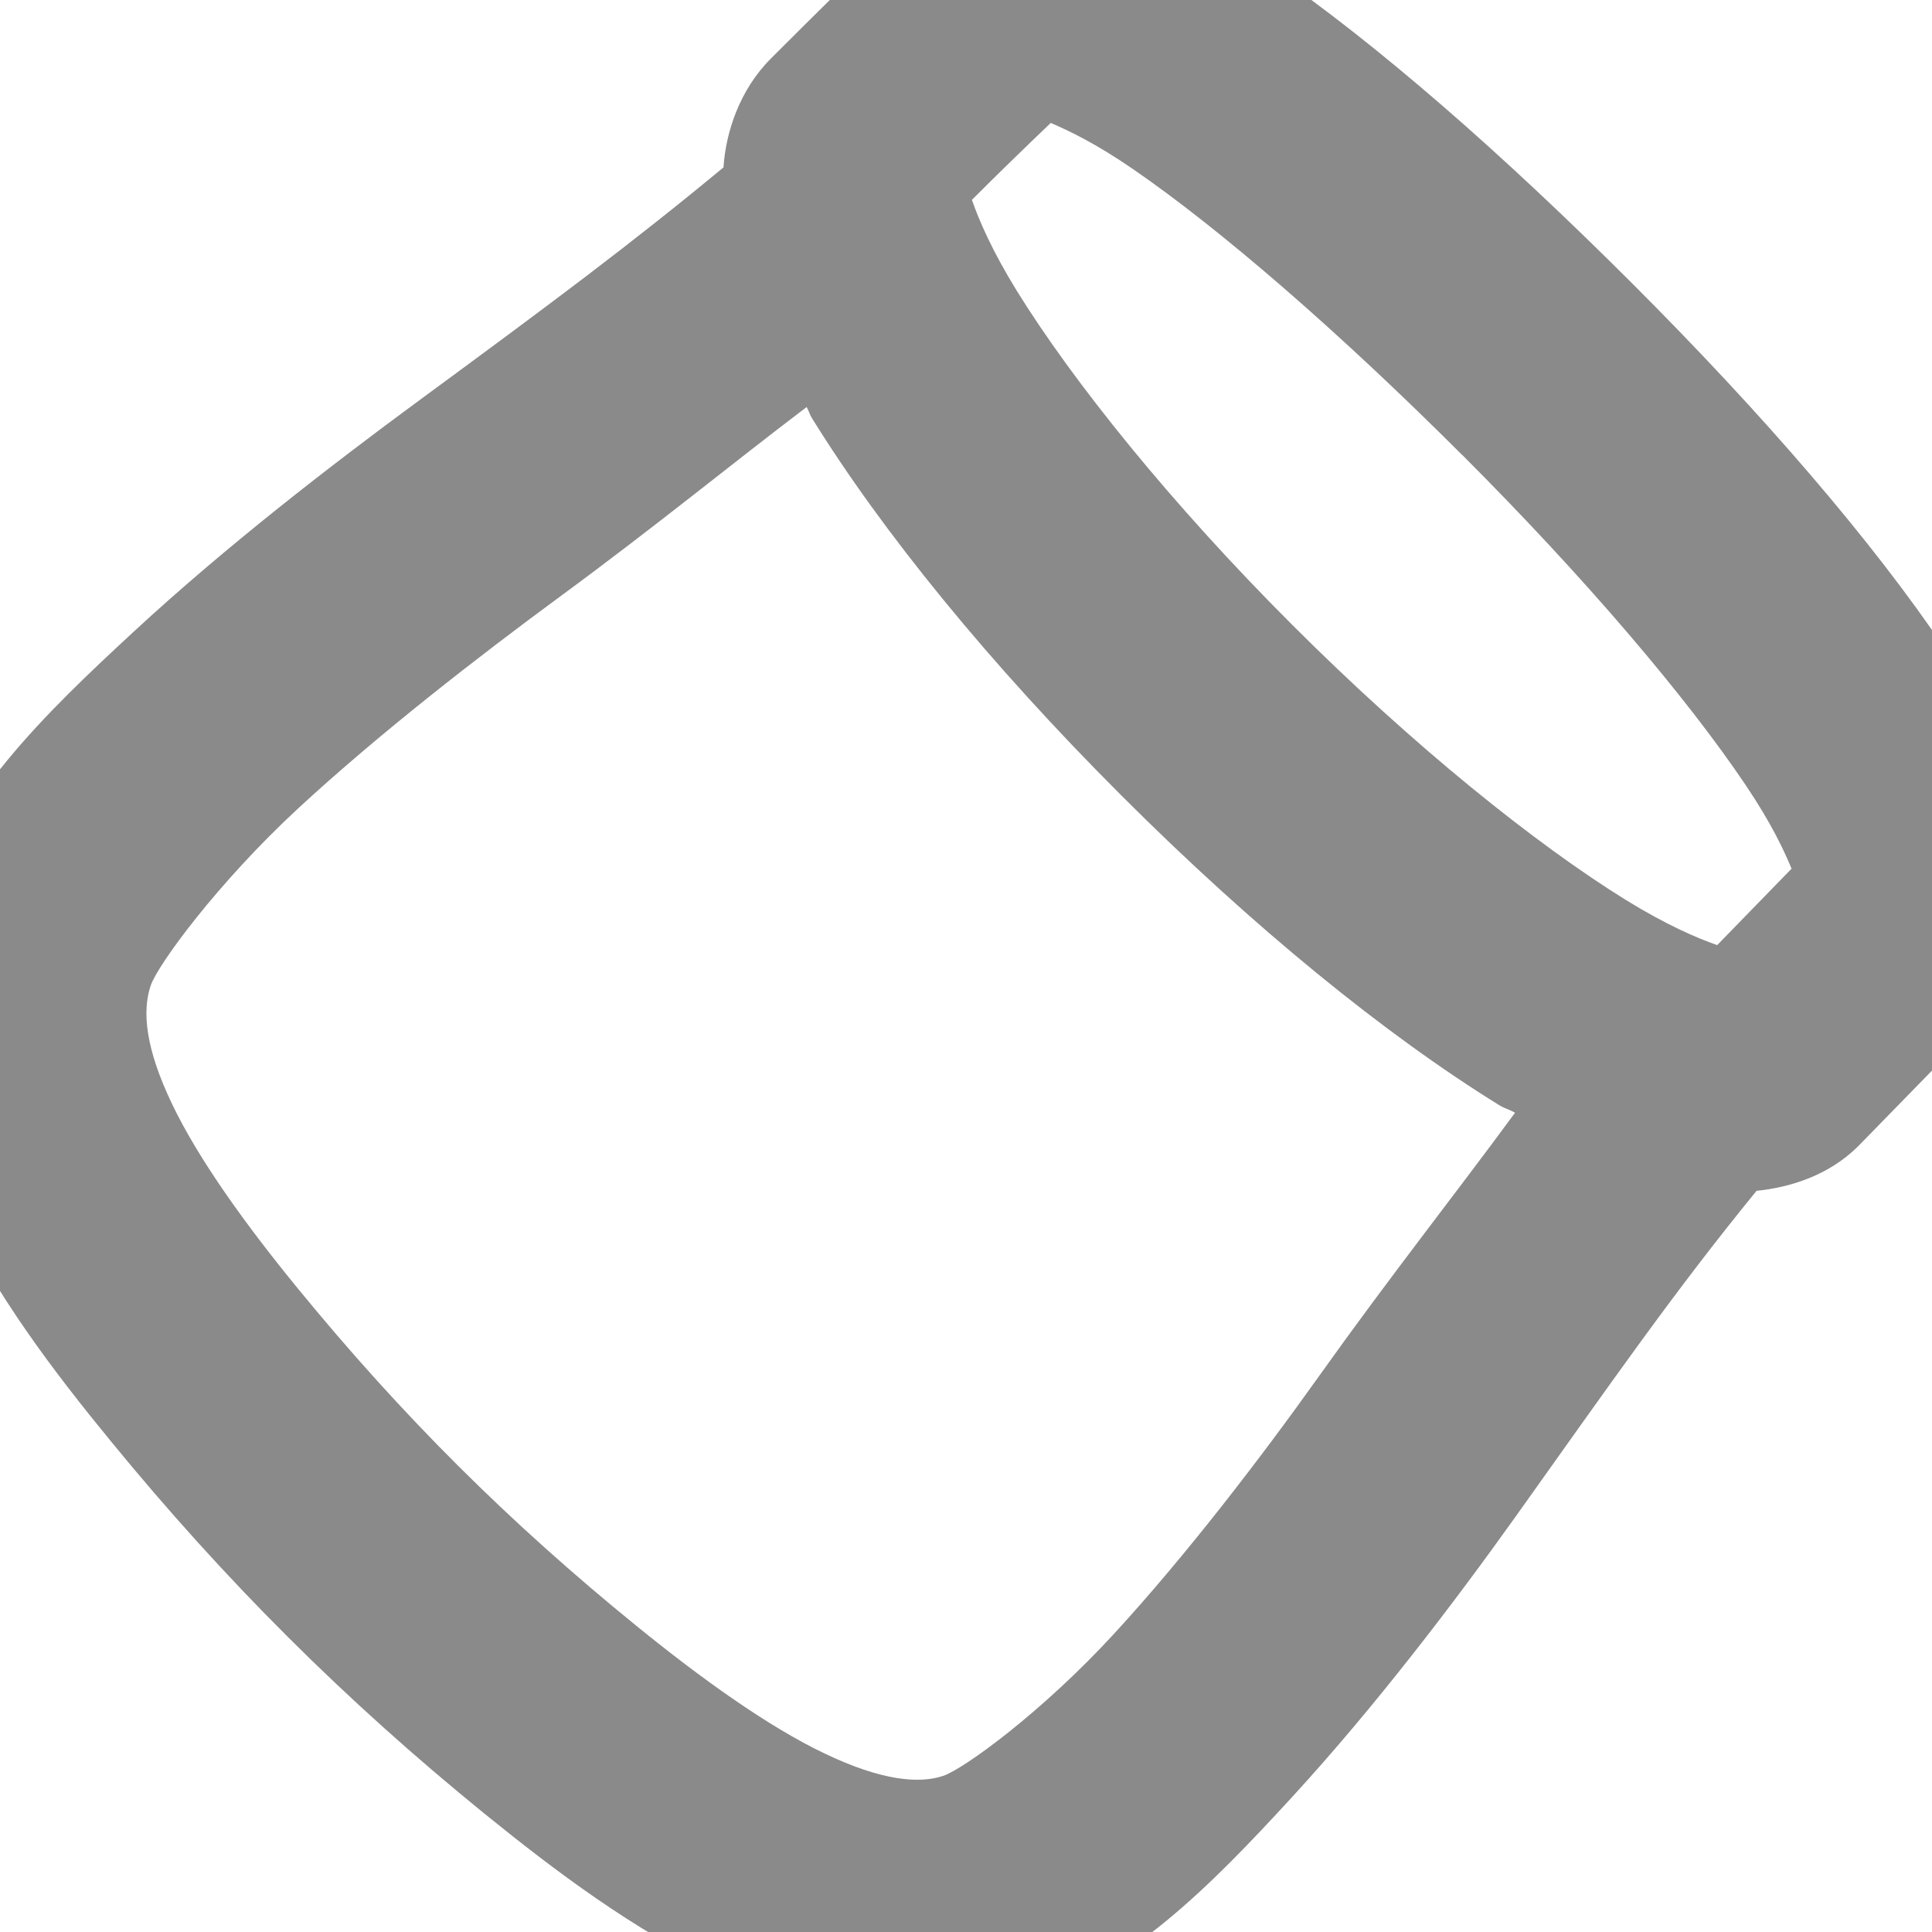 <?xml version="1.0" encoding="UTF-8" standalone="no"?>
<svg
   xmlns:dc="http://purl.org/dc/elements/1.1/"
   xmlns:cc="http://creativecommons.org/ns#"
   xmlns:rdf="http://www.w3.org/1999/02/22-rdf-syntax-ns#"
   xmlns:svg="http://www.w3.org/2000/svg"
   xmlns="http://www.w3.org/2000/svg"
   id="svg4"
   version="1.1"
   viewBox="0 0 16 16"
   height="16"
   width="16">
  <defs
     id="defs8" />
  <path
     id="path2"
     d="M 13.523,2.353 C 12.446,1.276 11.408,0.367 10.512,-0.249 10.064,-0.556 9.662,-0.796 9.225,-0.945 9.007,-1.019 8.777,-1.076 8.492,-1.065 8.207,-1.054 7.835,-0.938 7.572,-0.675 7.162,-0.291 6.769,0.1 6.384,0.485 6.12,0.749 6.011,1.103 5.992,1.38 c -1.505e-4,0.002 1.356e-4,0.003 -8e-7,0.006 C 5.216,2.028 4.561,2.515 3.455,3.328 2.746,3.85 1.878,4.519 1.113,5.226 c -0.765,0.707 -1.452,1.376 -1.761,2.305 -0.293,0.881 -0.076,1.754 0.268,2.475 0.344,0.721 0.83,1.359 1.3,1.932 0.939,1.147 1.933,2.141 3.096,3.085 0.582,0.472 1.229,0.959 1.954,1.305 0.725,0.346 1.596,0.572 2.479,0.275 0.909,-0.306 1.565,-0.973 2.253,-1.722 0.687,-0.749 1.337,-1.603 1.851,-2.323 0.819,-1.15 1.319,-1.869 1.994,-2.696 0.269,-0.028 0.594,-0.122 0.844,-0.372 l 0.004,-0.004 1.128,-1.156 C 16.786,8.068 16.9,7.701 16.914,7.418 16.927,7.135 16.872,6.905 16.8,6.686 16.656,6.247 16.42,5.837 16.115,5.385 15.506,4.48 14.604,3.434 13.523,2.353 Z m -1.414,1.414 c 1.016,1.016 1.857,2.005 2.348,2.735 0.21,0.312 0.315,0.535 0.38,0.692 L 14.221,7.827 C 14.055,7.769 13.802,7.661 13.466,7.454 12.714,6.988 11.705,6.178 10.702,5.175 9.698,4.172 8.887,3.161 8.421,2.409 8.214,2.073 8.106,1.82 8.049,1.655 8.266,1.438 8.484,1.226 8.702,1.018 c 0.155,0.067 0.372,0.17 0.679,0.381 0.725,0.498 1.709,1.35 2.728,2.369 z m 0.438,5.448 c -0.506,0.689 -1.034,1.354 -1.623,2.181 -0.483,0.678 -1.099,1.482 -1.696,2.132 -0.597,0.65 -1.245,1.121 -1.417,1.179 -0.199,0.067 -0.511,0.04 -0.979,-0.184 C 6.364,14.301 5.809,13.902 5.277,13.47 4.212,12.605 3.326,11.721 2.466,10.67 2.036,10.145 1.644,9.601 1.425,9.143 1.206,8.685 1.175,8.38 1.248,8.162 1.305,7.992 1.8,7.314 2.47,6.694 3.141,6.074 3.963,5.437 4.64,4.939 5.445,4.347 6.047,3.851 6.68,3.371 c 0.019,0.031 0.023,0.058 0.043,0.09 0.585,0.945 1.471,2.035 2.565,3.128 1.093,1.093 2.182,1.978 3.127,2.563 0.046,0.029 0.087,0.036 0.133,0.064 z"
     style="color:#000000;font-style:normal;font-variant:normal;font-weight:normal;font-stretch:normal;font-size:medium;line-height:normal;font-family:sans-serif;font-variant-ligatures:normal;font-variant-position:normal;font-variant-caps:normal;font-variant-numeric:normal;font-variant-alternates:normal;font-feature-settings:normal;text-indent:0;text-align:start;text-decoration:none;text-decoration-line:none;text-decoration-style:solid;text-decoration-color:#000000;letter-spacing:normal;word-spacing:normal;text-transform:none;writing-mode:lr-tb;direction:ltr;text-orientation:mixed;dominant-baseline:auto;baseline-shift:baseline;text-anchor:start;white-space:normal;shape-padding:0;clip-rule:nonzero;display:inline;overflow:visible;visibility:visible;opacity:1;isolation:auto;mix-blend-mode:normal;color-interpolation:sRGB;color-interpolation-filters:linearRGB;solid-color:#000000;solid-opacity:1;vector-effect:none;fill:#8a8a8a;fill-opacity:1;fill-rule:nonzero;stroke:none;stroke-width:2;stroke-linecap:butt;stroke-linejoin:miter;stroke-miterlimit:4;stroke-dasharray:none;stroke-dashoffset:0;stroke-opacity:1;color-rendering:auto;image-rendering:auto;shape-rendering:auto;text-rendering:auto;enable-background:accumulate" />
</svg>
